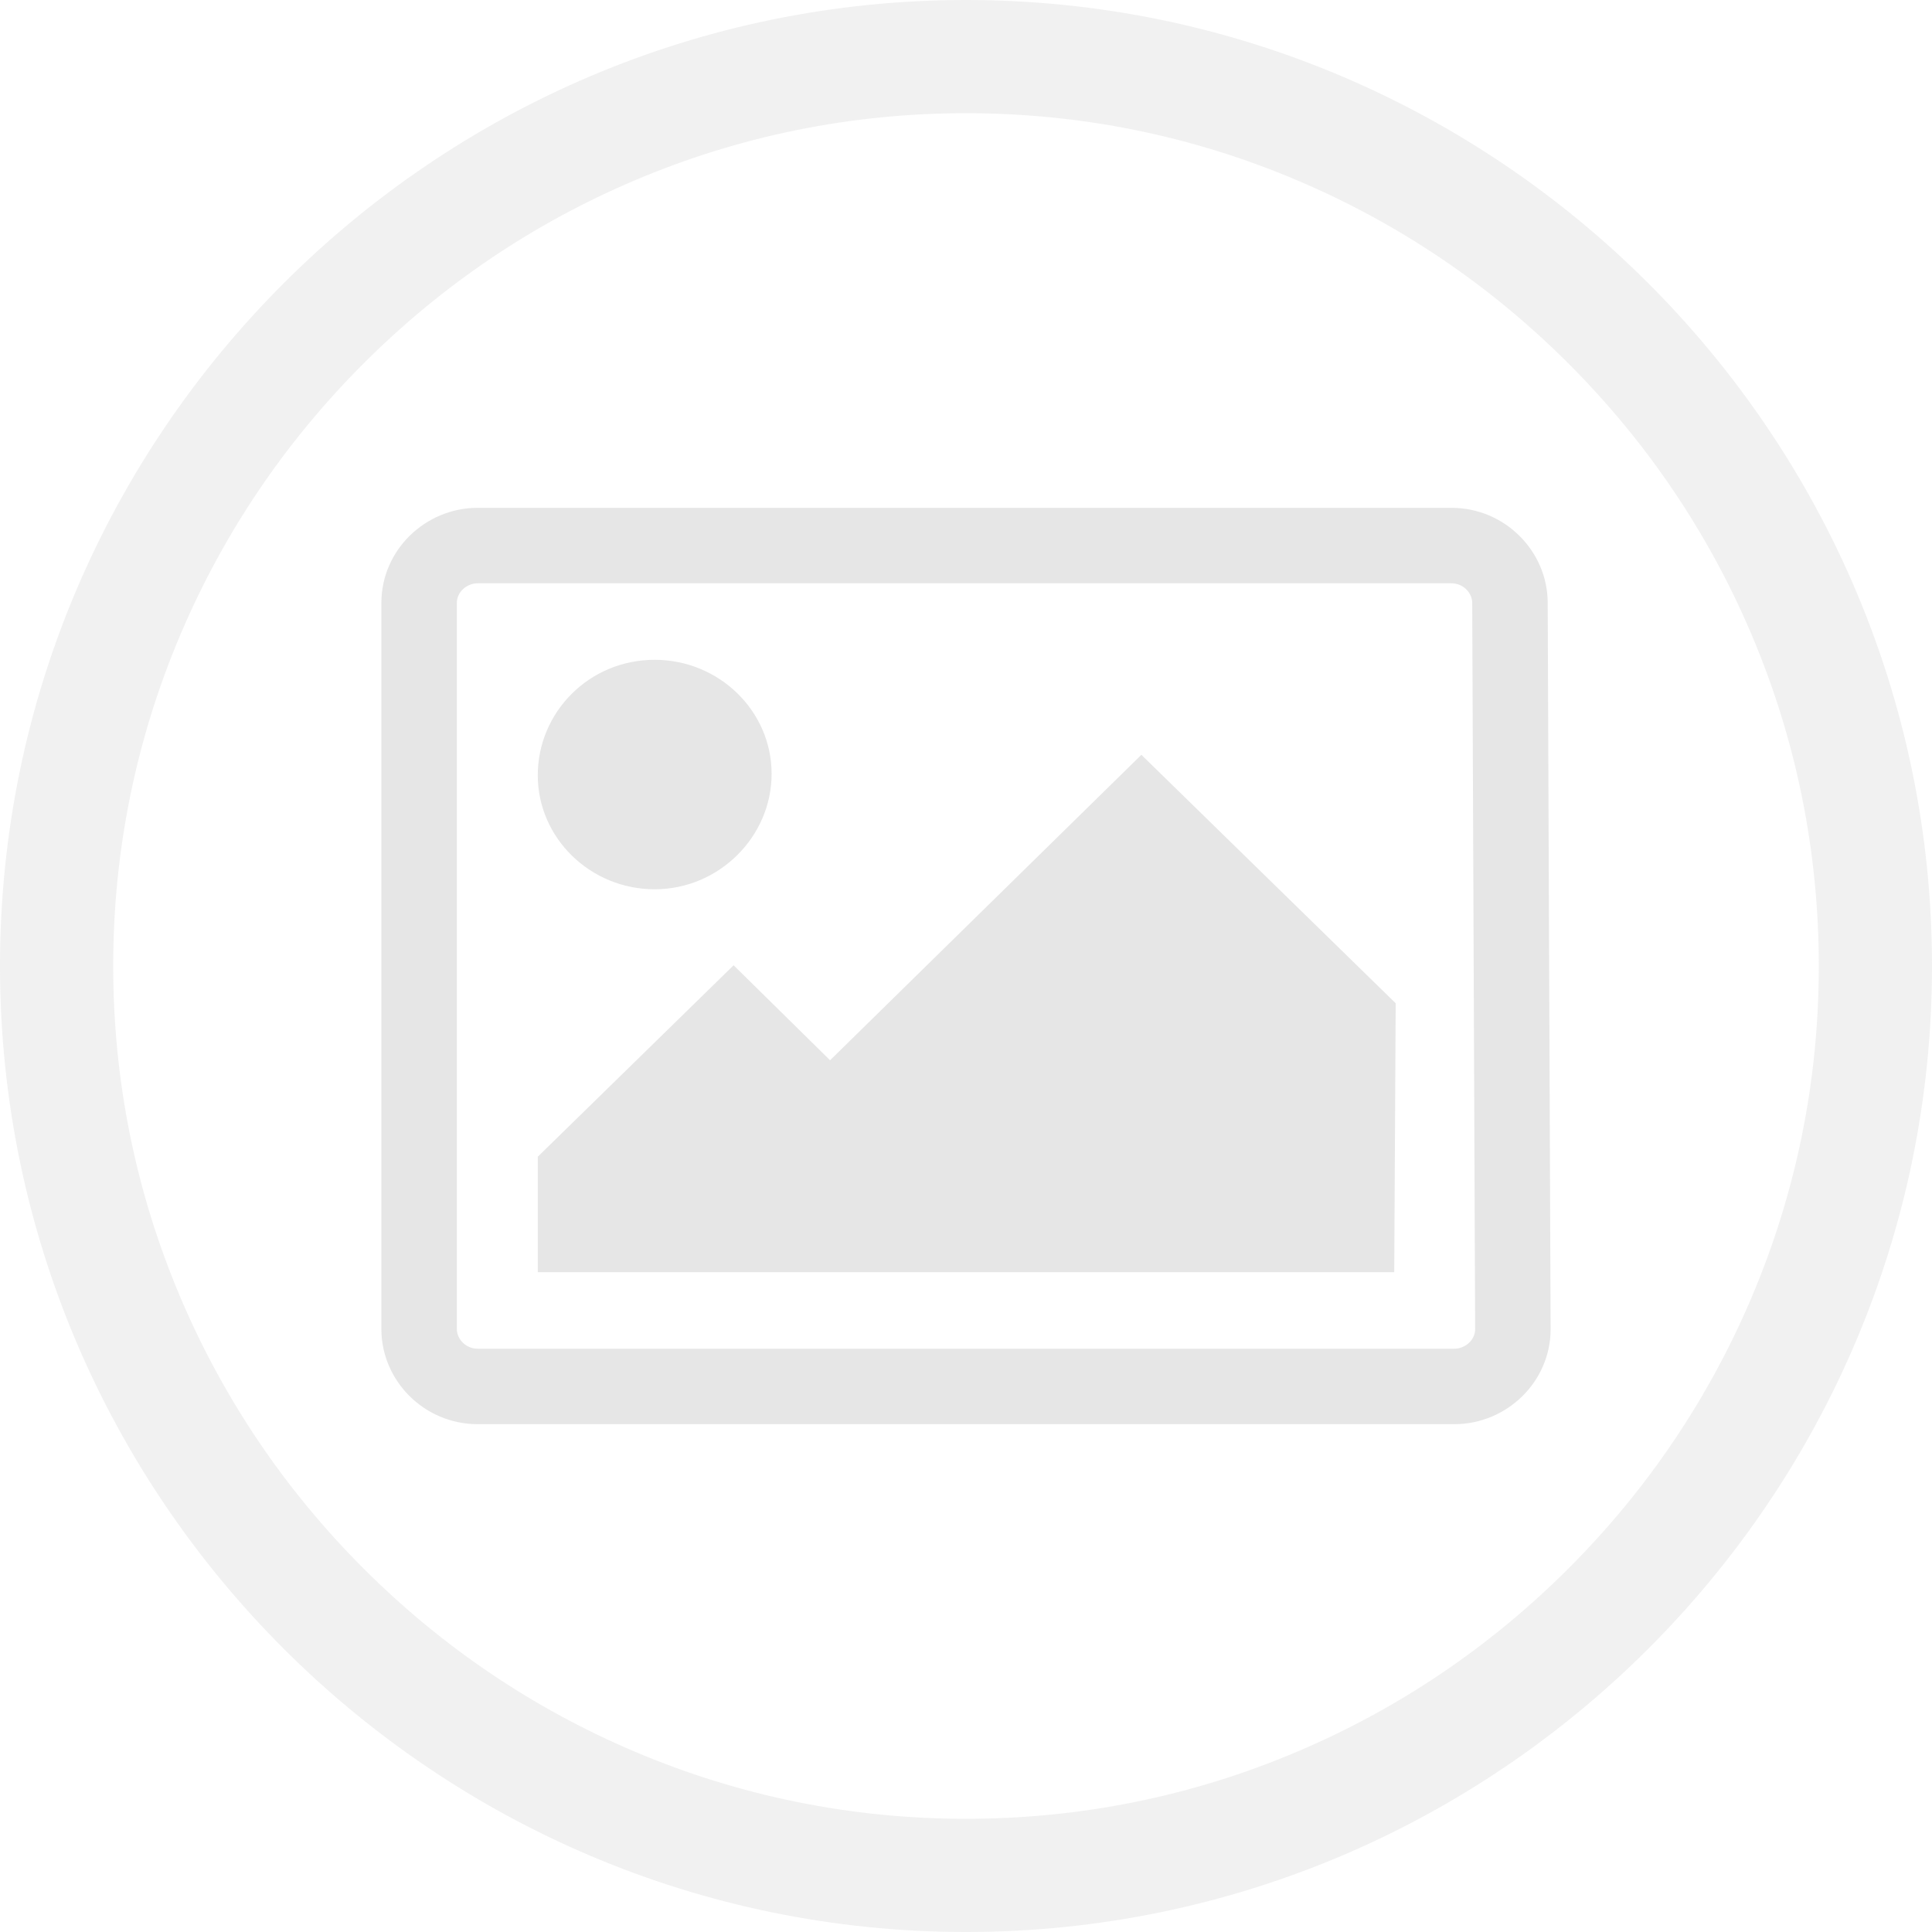 <?xml version="1.0" standalone="no"?><!DOCTYPE svg PUBLIC "-//W3C//DTD SVG 1.1//EN" "http://www.w3.org/Graphics/SVG/1.1/DTD/svg11.dtd"><svg t="1591279463894" class="icon" viewBox="0 0 1024 1024" version="1.1" xmlns="http://www.w3.org/2000/svg" p-id="62291" data-spm-anchor-id="a313x.7781069.0.i71" xmlns:xlink="http://www.w3.org/1999/xlink" width="200" height="200"><defs><style type="text/css"></style></defs><path d="M512 60c60.824 0 119.884 11.97 175.539 35.578 53.804 22.823 102.18 55.49 143.784 97.096 41.605 41.606 74.273 89.985 97.097 143.793C952.029 392.129 964 451.198 964 512.033c0 60.814-11.971 119.867-35.579 175.518-22.823 53.8-55.491 102.173-97.097 143.776s-89.982 74.271-143.786 97.094C631.882 952.029 572.822 964 512 964c-60.827 0-119.889-11.971-175.546-35.579-53.804-22.823-102.18-55.49-143.785-97.094-41.604-41.603-74.27-89.976-97.092-143.775C71.97 631.901 60 572.849 60 512.033c0-60.836 11.97-119.906 35.578-175.567 22.822-53.809 55.489-102.188 97.093-143.793 41.604-41.605 89.979-74.272 143.783-97.095C392.11 71.97 451.172 60 512 60m0-60C229.983 0 0 229.983 0 512.033 0 794 229.983 1024 512 1024c282 0 512-230 512-511.967C1024 229.983 794 0 512 0z" fill="#e6e6e6" opacity=".56" p-id="62292" data-spm-anchor-id="a313x.7781069.0.i69" class="selected"></path><path d="M738.973 674.29H285.031v-61.196l103.8-101.48 51.128 50.351 164.999-161.9 134.786 131.69zM347.001 471.333c-34.085 0-61.971-27.113-61.971-60.423s27.112-61.198 61.971-61.198c34.083 0 61.971 27.112 61.971 60.423 0.001 33.31-27.888 61.198-61.971 61.198z" p-id="62293" data-spm-anchor-id="a313x.7781069.0.i72" class="selected" fill="#e6e6e6"></path><path d="M769.184 309.15c6.654 0 11.125 5.352 11.125 10.35v0.161l1.549 384.881c-0.026 5.592-5.11 10.308-11.125 10.308H253.268c-6.655 0-11.125-5.352-11.125-10.351V319.5c0-5.61 5.095-10.35 11.125-10.35h515.916m0-40H253.268c-27.888 0-51.125 22.466-51.125 50.35v384.999c0 27.113 22.465 50.351 51.125 50.351h517.464c27.888 0 51.125-22.461 51.125-50.351L820.309 319.5c0-27.112-22.465-50.35-51.125-50.35z" p-id="62294" data-spm-anchor-id="a313x.7781069.0.i70" class="selected" fill="#e6e6e6"></path></svg>